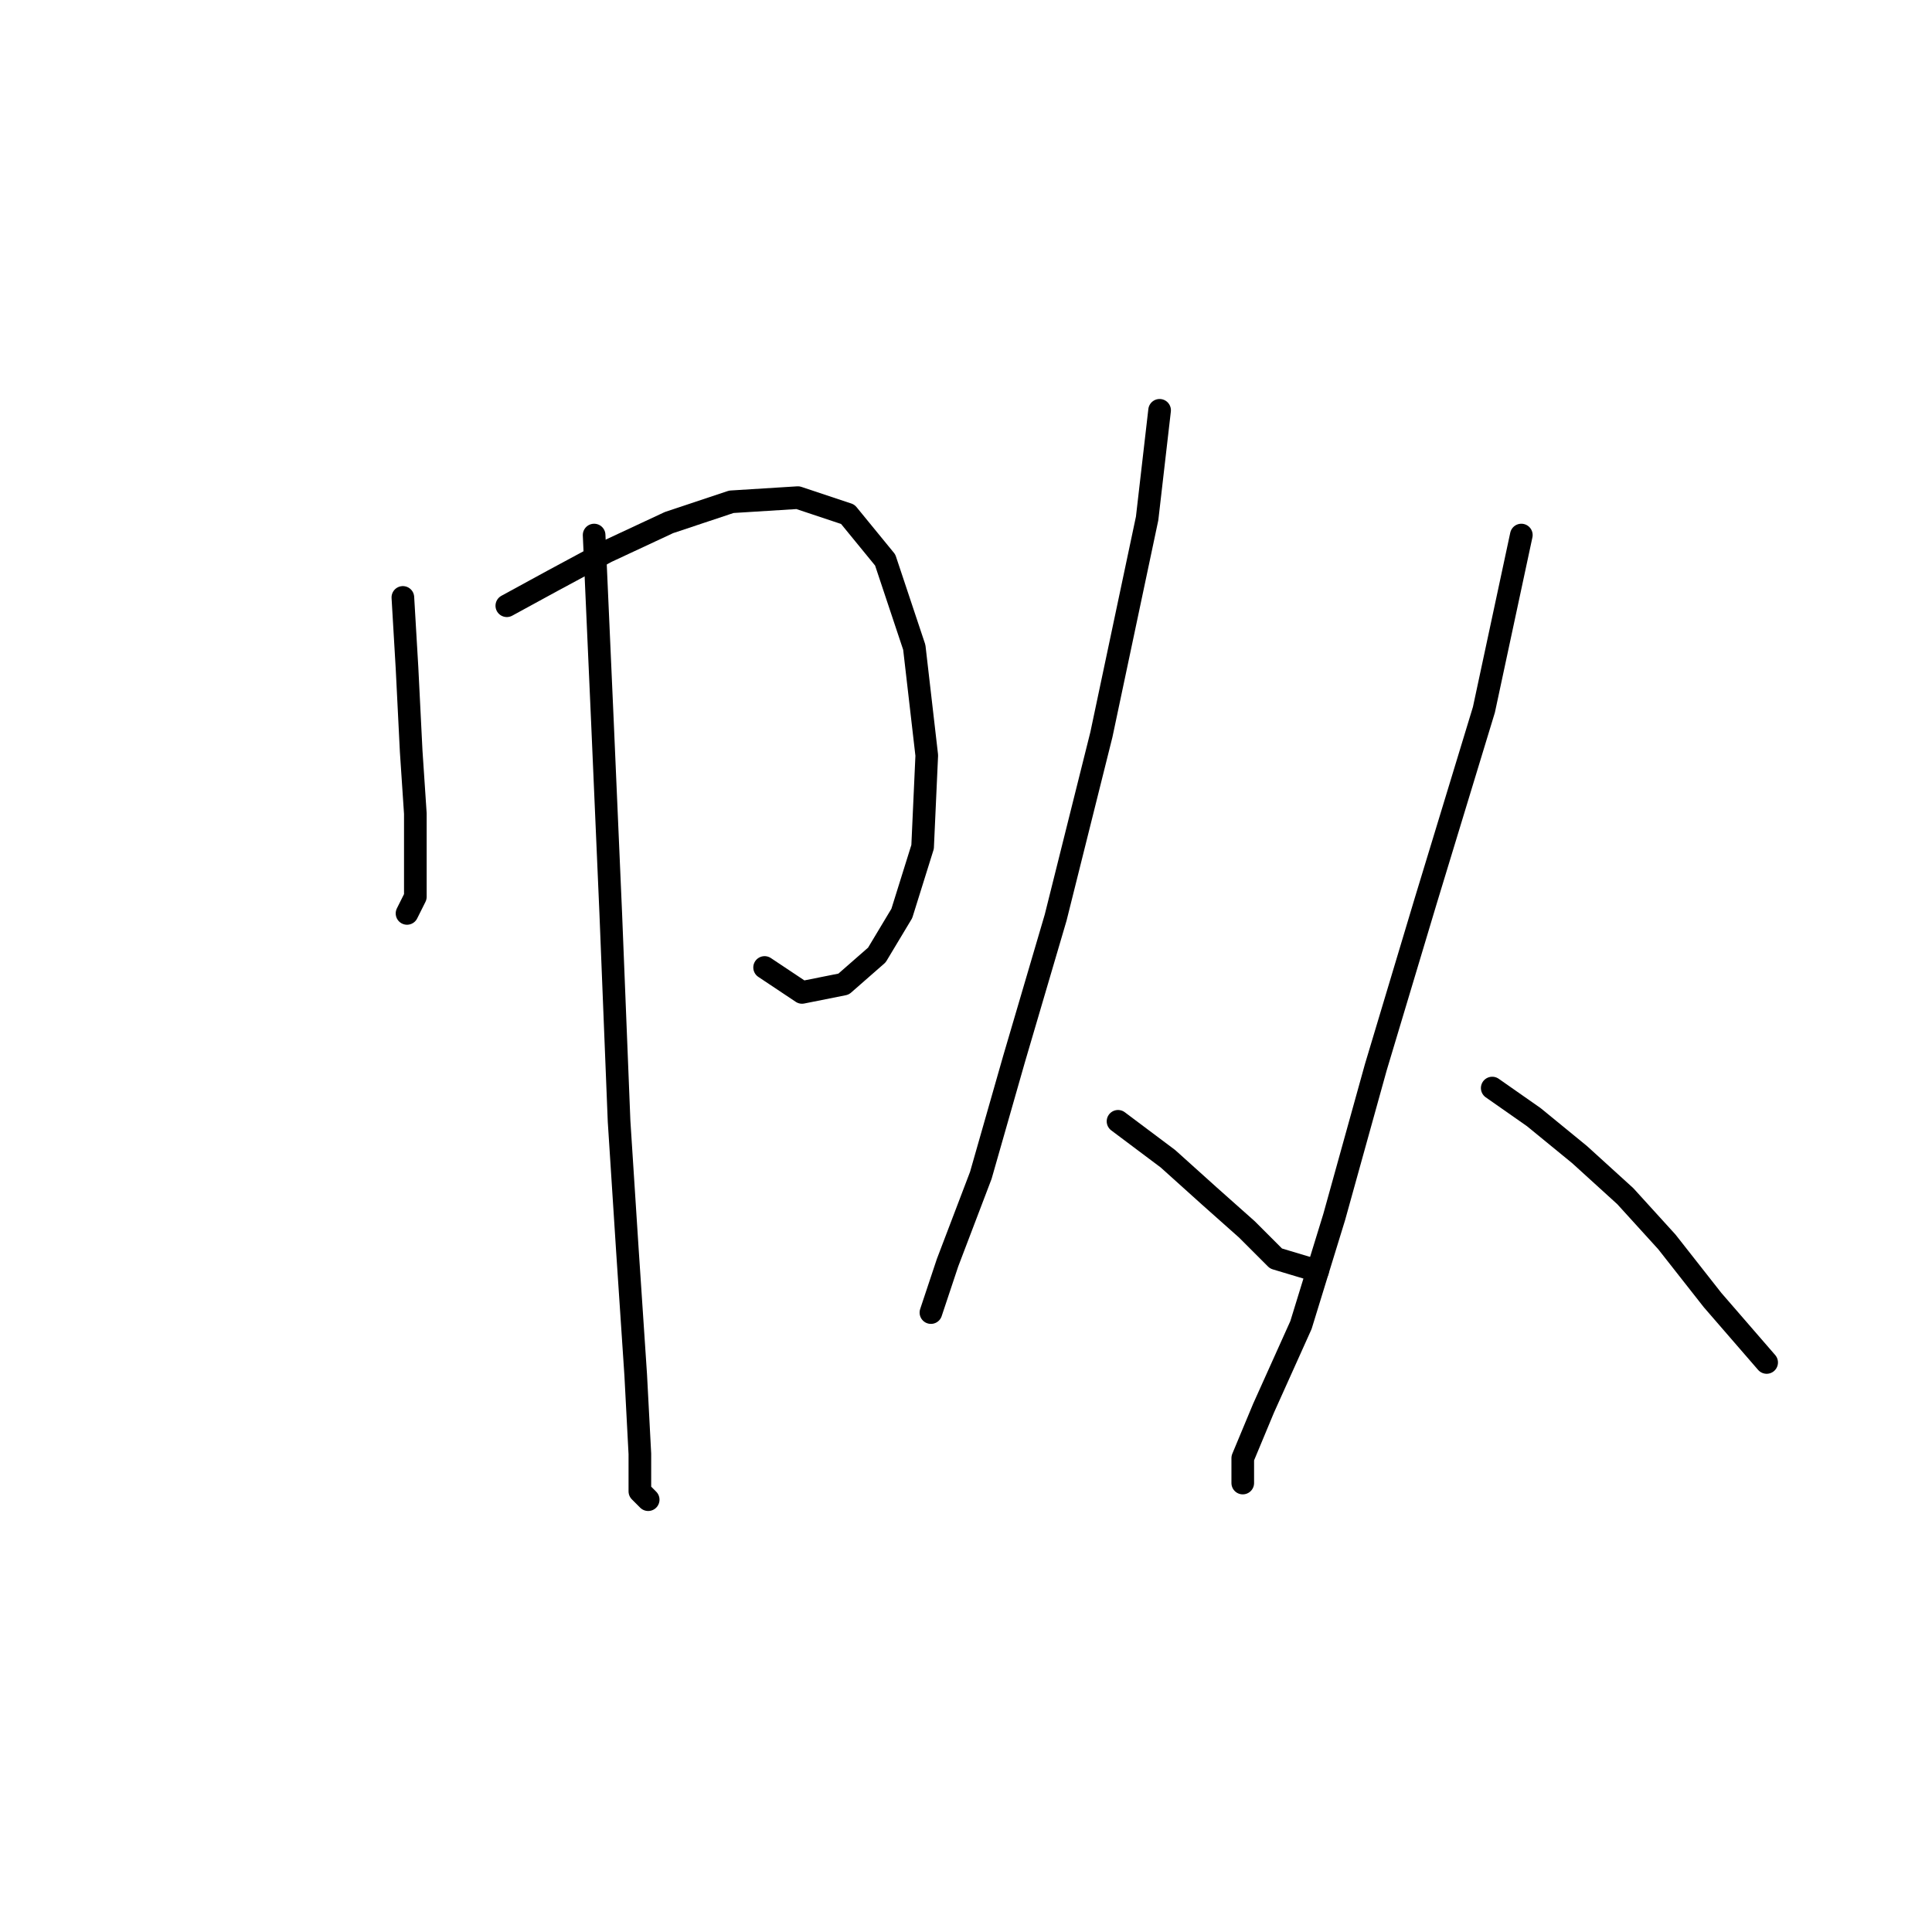 <?xml version="1.0" standalone="no"?>
    <svg width="256" height="256" xmlns="http://www.w3.org/2000/svg" version="1.1">
    <polyline stroke="black" stroke-width="3" stroke-linecap="round" fill="transparent" stroke-linejoin="round" points="53.382 79.161 53.933 88.527 54.484 99.546 55.035 107.81 55.035 114.421 55.035 118.829 53.933 121.033 53.933 121.033 " />
        <polyline stroke="black" stroke-width="3" stroke-linecap="round" fill="transparent" stroke-linejoin="round" points="67.156 80.263 73.216 76.957 80.378 73.101 88.642 69.244 96.906 66.49 105.721 65.939 112.333 68.142 117.291 74.203 121.148 85.772 122.801 100.097 122.25 112.218 119.495 121.033 116.189 126.542 111.782 130.399 106.272 131.5 101.314 128.195 101.314 128.195 " />
        <polyline stroke="black" stroke-width="3" stroke-linecap="round" fill="transparent" stroke-linejoin="round" points="78.725 70.897 79.827 95.689 80.929 121.033 82.031 148.58 83.133 165.659 84.235 182.187 84.786 192.655 84.786 197.613 85.888 198.715 85.888 198.715 " />
        <polyline stroke="black" stroke-width="3" stroke-linecap="round" fill="transparent" stroke-linejoin="round" points="153.653 54.369 152 68.693 145.94 97.342 139.88 121.583 134.37 140.315 129.963 155.742 125.555 167.311 123.352 173.923 123.352 173.923 " />
        <polyline stroke="black" stroke-width="3" stroke-linecap="round" fill="transparent" stroke-linejoin="round" points="148.144 148.58 154.755 153.538 160.265 158.496 165.223 162.904 169.08 166.761 174.589 168.413 174.589 168.413 " />
        <polyline stroke="black" stroke-width="3" stroke-linecap="round" fill="transparent" stroke-linejoin="round" points="201.585 70.897 196.627 94.037 188.913 119.38 182.302 141.417 176.793 161.251 172.385 175.576 167.427 186.594 164.672 193.206 164.672 196.511 164.672 196.511 " />
        <polyline stroke="black" stroke-width="3" stroke-linecap="round" fill="transparent" stroke-linejoin="round" points="197.728 144.172 203.238 148.029 209.298 152.987 215.358 158.496 220.868 164.557 226.928 172.27 234.09 180.534 234.09 180.534 " />
        </svg>